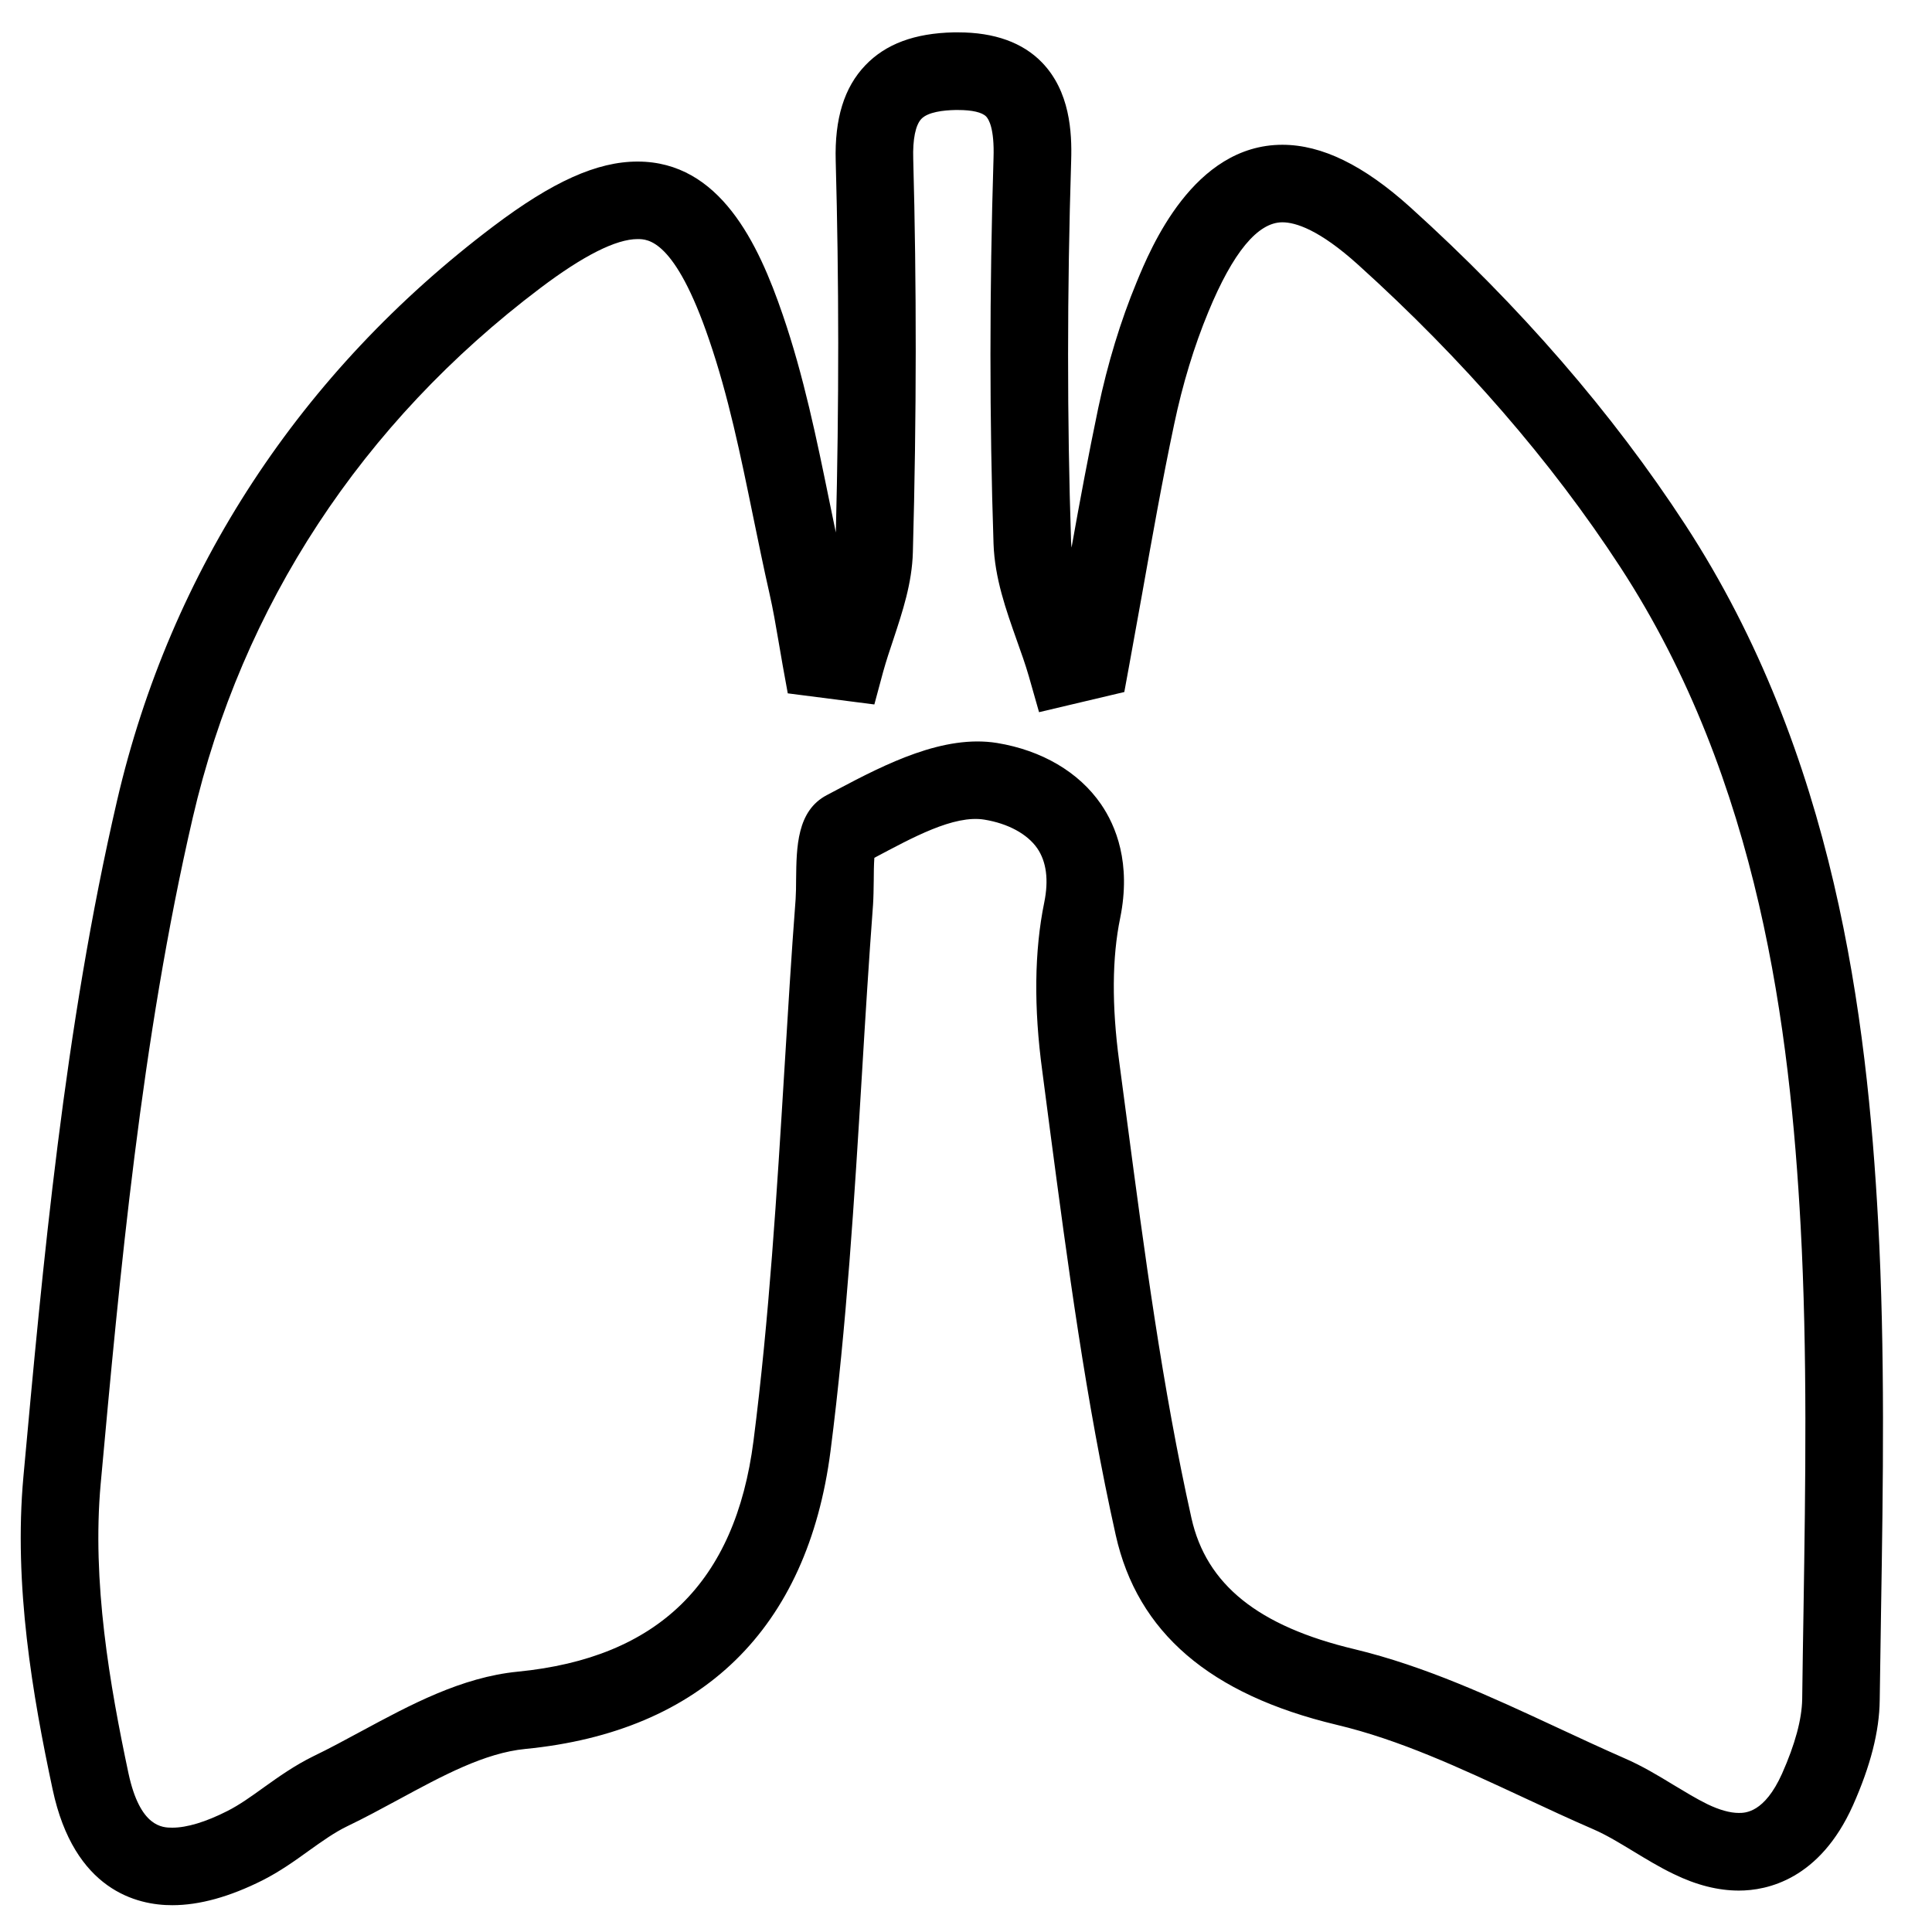 <?xml version="1.0" encoding="UTF-8"?>
<svg width="16px" height="16px" viewBox="0 0 16 16" version="1.1" xmlns="http://www.w3.org/2000/svg" xmlns:xlink="http://www.w3.org/1999/xlink">
    <!-- Generator: Sketch 52.2 (67145) - http://www.bohemiancoding.com/sketch -->
    <title>lungs</title>
    <desc>Created with Sketch.</desc>
    <g id="Page-1" stroke="none" stroke-width="1" fill="none" fill-rule="evenodd">
        <g id="lungs" fill="#000000" fill-rule="nonzero">
            <path d="M1.428,15.778 C1.134,15.779 0.614,15.654 0.436,14.82 C0.27,14.043 0.112,13.127 0.194,12.228 C0.353,10.487 0.532,8.514 0.97,6.628 C1.412,4.724 2.489,3.08 4.086,1.874 C4.577,1.503 4.945,1.338 5.28,1.338 C5.961,1.338 6.28,2.015 6.482,2.606 C6.656,3.112 6.764,3.639 6.868,4.148 C6.886,4.235 6.904,4.323 6.922,4.41 C6.949,3.346 6.948,2.311 6.921,1.333 C6.911,0.983 6.991,0.724 7.166,0.541 C7.335,0.364 7.574,0.275 7.899,0.268 L7.935,0.268 C8.235,0.268 8.469,0.352 8.629,0.517 C8.861,0.757 8.878,1.094 8.871,1.327 C8.837,2.416 8.837,3.477 8.87,4.481 C8.871,4.498 8.872,4.517 8.874,4.535 C8.942,4.152 9.015,3.763 9.095,3.38 C9.173,3.01 9.28,2.658 9.413,2.337 C9.529,2.055 9.883,1.199 10.62,1.199 C10.947,1.199 11.293,1.368 11.679,1.716 C12.587,2.536 13.354,3.421 13.957,4.346 C15.197,6.248 15.462,8.43 15.554,10.118 C15.612,11.193 15.595,12.286 15.578,13.342 C15.574,13.588 15.571,13.834 15.567,14.08 C15.564,14.339 15.491,14.624 15.345,14.952 C15.07,15.565 14.635,15.657 14.401,15.657 C14.228,15.657 14.047,15.611 13.861,15.52 C13.742,15.463 13.633,15.396 13.527,15.332 C13.413,15.263 13.305,15.197 13.197,15.15 C13.003,15.066 12.81,14.976 12.617,14.886 C12.09,14.641 11.592,14.408 11.069,14.284 C10.019,14.033 9.42,13.519 9.24,12.713 C8.993,11.606 8.842,10.465 8.696,9.362 L8.632,8.872 C8.56,8.344 8.566,7.873 8.648,7.474 C8.686,7.287 8.666,7.136 8.59,7.025 C8.507,6.906 8.348,6.82 8.153,6.788 C7.899,6.746 7.553,6.939 7.241,7.104 C7.237,7.16 7.236,7.236 7.236,7.289 C7.235,7.362 7.234,7.433 7.23,7.494 C7.195,7.962 7.166,8.43 7.138,8.899 C7.076,9.922 7.011,10.98 6.878,12.017 C6.688,13.487 5.814,14.341 4.351,14.484 C4.013,14.517 3.666,14.705 3.297,14.905 C3.156,14.981 3.016,15.057 2.876,15.124 C2.772,15.174 2.668,15.248 2.559,15.326 C2.44,15.412 2.316,15.5 2.174,15.572 C1.901,15.709 1.651,15.778 1.428,15.778 Z M5.28,1.98 C5.102,1.98 4.83,2.117 4.473,2.387 C2.998,3.501 2.003,5.017 1.596,6.773 C1.169,8.616 0.991,10.566 0.834,12.286 C0.76,13.1 0.909,13.956 1.064,14.686 C1.16,15.134 1.346,15.136 1.427,15.136 C1.427,15.136 1.428,15.136 1.428,15.136 C1.547,15.136 1.704,15.089 1.883,14.998 C1.982,14.948 2.08,14.878 2.184,14.803 C2.311,14.712 2.443,14.619 2.596,14.544 C2.727,14.481 2.859,14.409 2.991,14.338 C3.399,14.118 3.821,13.89 4.288,13.844 C5.45,13.73 6.089,13.105 6.24,11.934 C6.37,10.919 6.434,9.872 6.496,8.859 C6.525,8.388 6.553,7.916 6.589,7.446 C6.592,7.397 6.593,7.34 6.593,7.282 C6.596,7.016 6.599,6.715 6.847,6.585 L6.934,6.539 C7.338,6.325 7.815,6.082 8.257,6.153 C8.628,6.214 8.935,6.394 9.118,6.66 C9.241,6.839 9.369,7.147 9.277,7.602 C9.209,7.93 9.207,8.329 9.268,8.786 L9.333,9.277 C9.477,10.366 9.626,11.493 9.867,12.572 C9.99,13.123 10.42,13.468 11.218,13.658 C11.804,13.799 12.355,14.055 12.888,14.303 C13.077,14.391 13.264,14.478 13.453,14.561 C13.601,14.625 13.733,14.705 13.861,14.783 C13.958,14.841 14.049,14.897 14.141,14.942 C14.239,14.989 14.327,15.014 14.4,15.014 C14.453,15.014 14.612,15.014 14.758,14.689 C14.866,14.446 14.922,14.239 14.925,14.072 C14.928,13.825 14.932,13.578 14.936,13.332 C14.952,12.287 14.969,11.206 14.912,10.152 C14.824,8.545 14.576,6.472 13.419,4.697 C12.846,3.818 12.115,2.976 11.248,2.193 C10.926,1.902 10.729,1.841 10.62,1.841 C10.416,1.841 10.21,2.091 10.007,2.583 C9.889,2.868 9.794,3.18 9.724,3.513 C9.625,3.98 9.54,4.461 9.457,4.927 C9.421,5.126 9.385,5.325 9.349,5.524 L9.311,5.731 L8.605,5.898 L8.521,5.603 C8.492,5.502 8.456,5.402 8.42,5.301 C8.331,5.049 8.238,4.789 8.228,4.503 C8.194,3.486 8.194,2.41 8.228,1.307 C8.236,1.063 8.188,0.987 8.167,0.965 C8.133,0.93 8.051,0.911 7.934,0.911 L7.912,0.911 C7.814,0.913 7.685,0.927 7.63,0.985 C7.582,1.036 7.558,1.153 7.563,1.316 C7.591,2.35 7.591,3.446 7.56,4.573 C7.553,4.831 7.474,5.066 7.399,5.294 C7.369,5.383 7.339,5.473 7.314,5.563 L7.241,5.834 L6.524,5.742 L6.482,5.511 C6.47,5.445 6.459,5.38 6.448,5.314 C6.425,5.179 6.402,5.045 6.372,4.913 C6.324,4.702 6.281,4.49 6.237,4.277 C6.132,3.765 6.033,3.282 5.873,2.815 C5.589,1.98 5.364,1.98 5.28,1.98 Z" id="Shape"></path>
        </g>
    </g>
</svg>